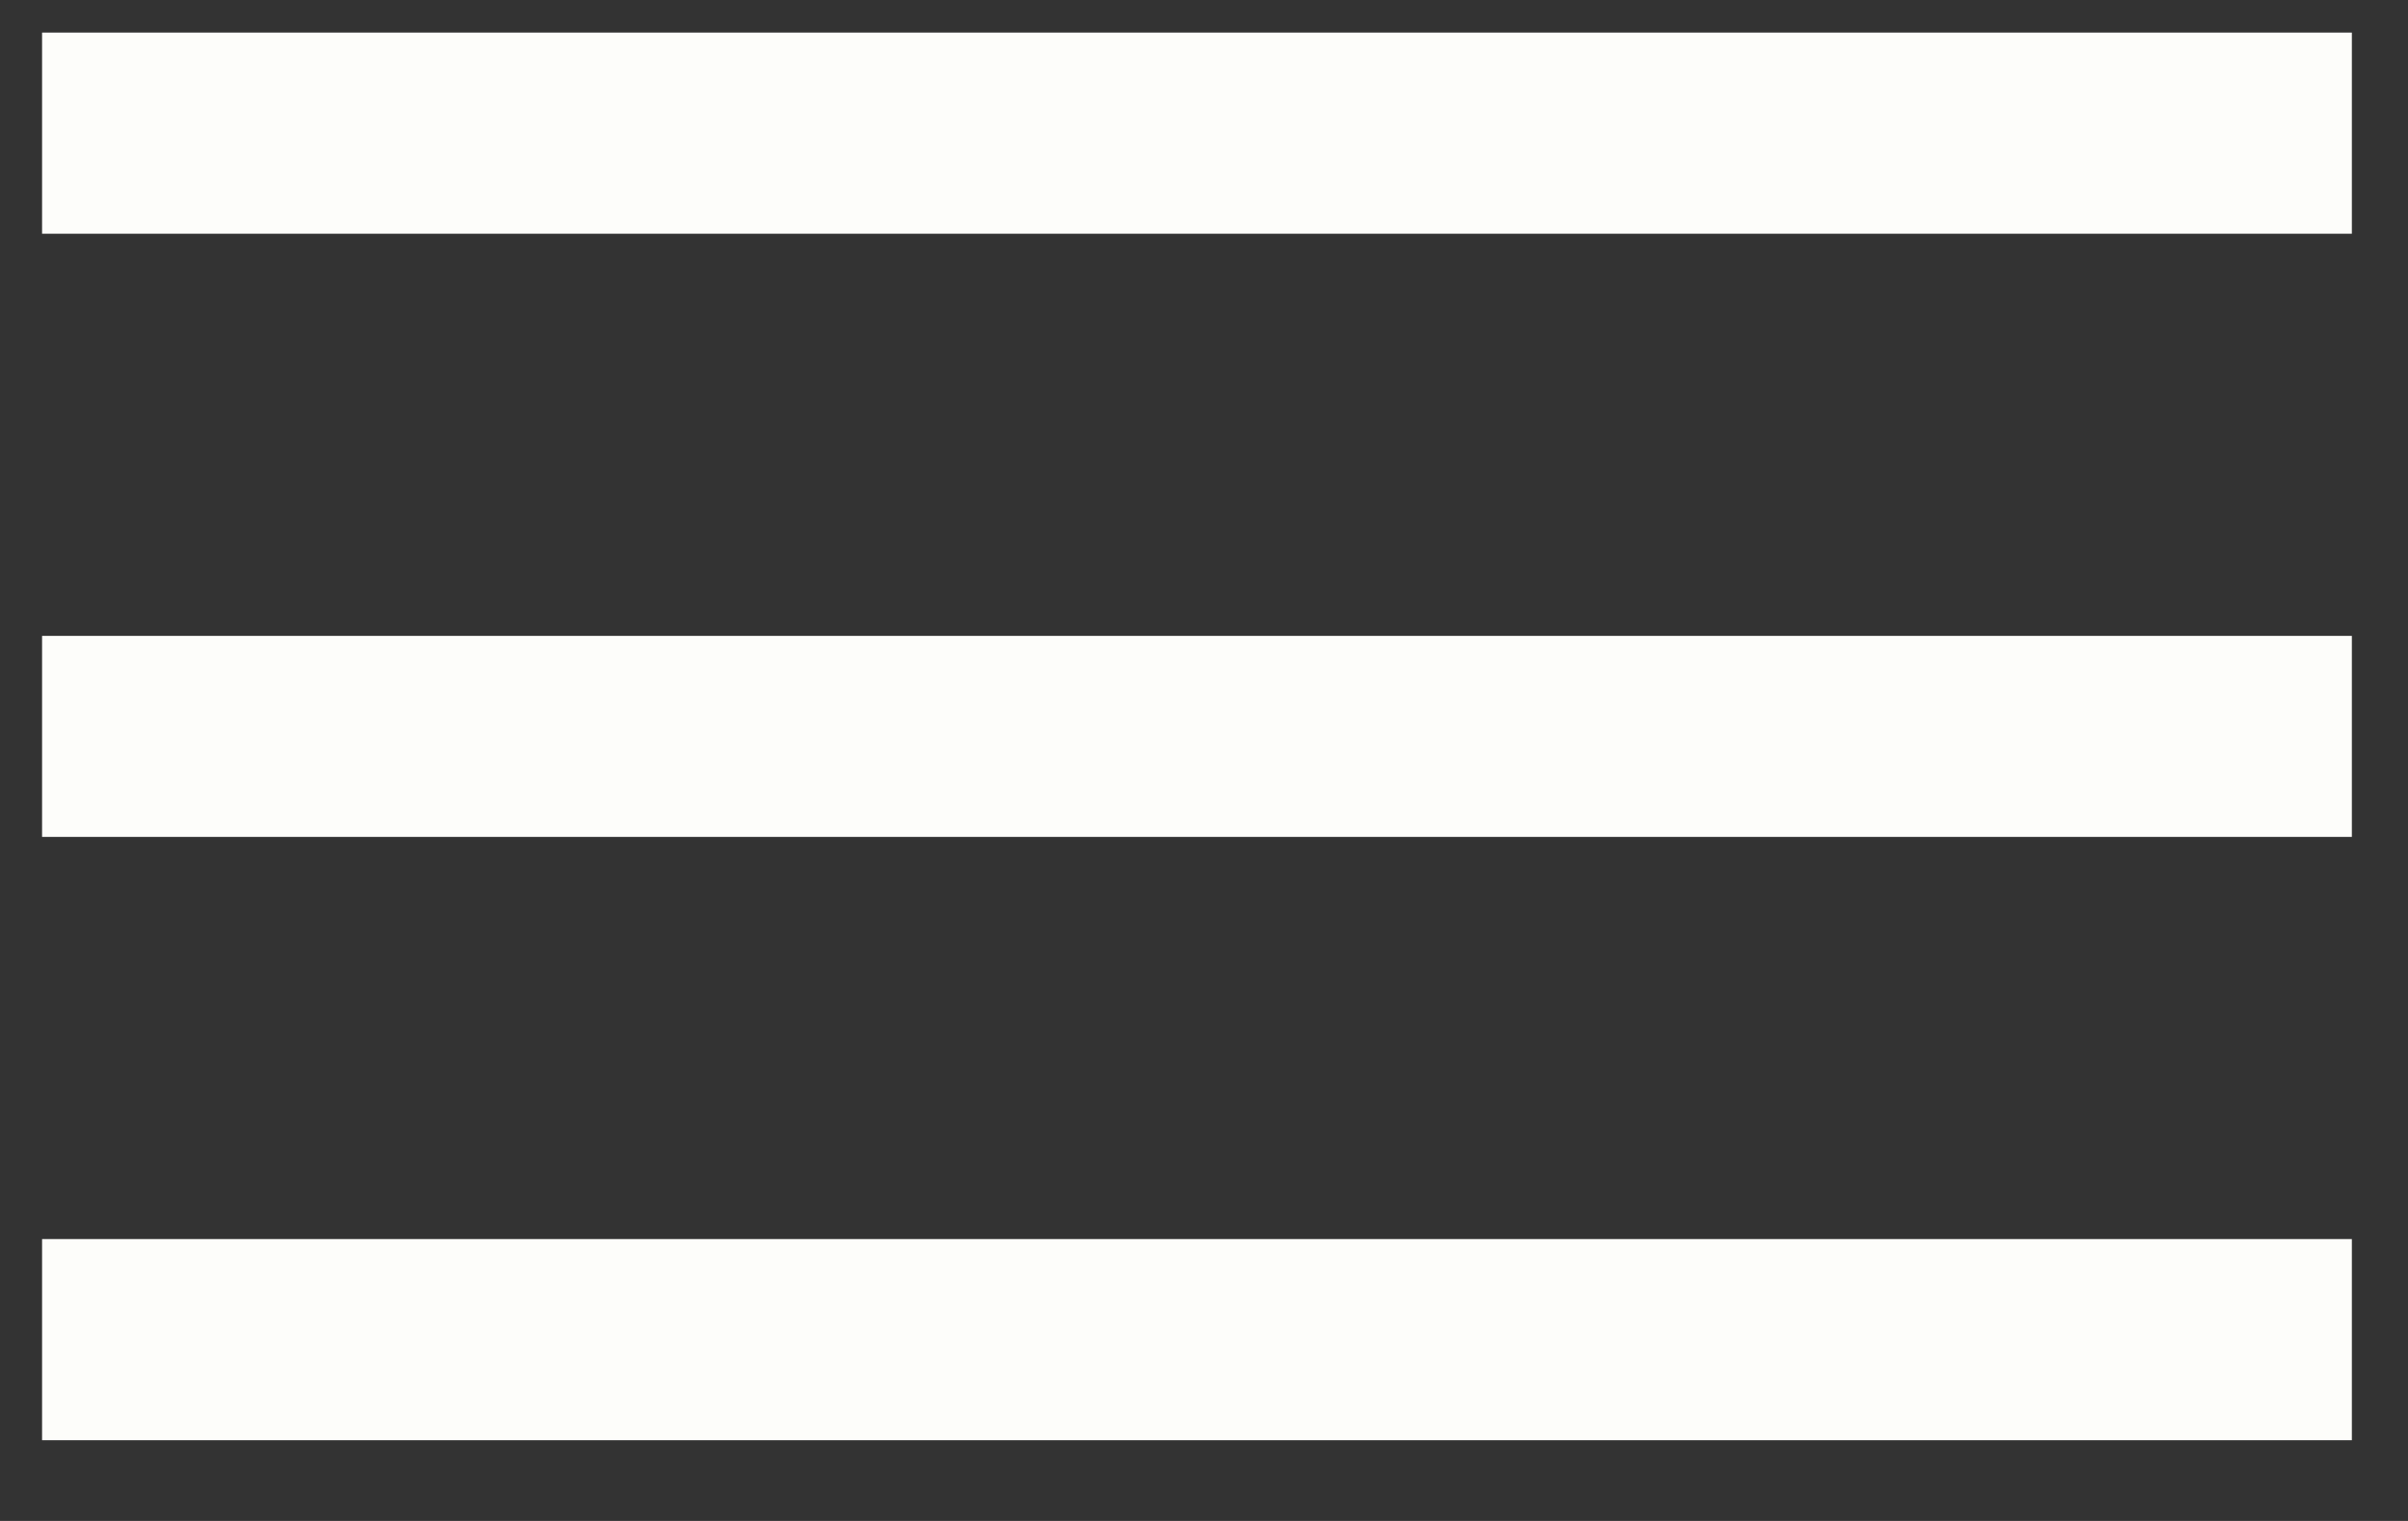 <svg width="19" height="12" viewBox="0 0 19 12" fill="none" xmlns="http://www.w3.org/2000/svg">
<rect x="0" y="0" width="19" height="12" fill="#333333" stroke="none"/>
<path d="M18.557 0.257H0.332V1.844H18.557V0.257Z" fill="#FDFDFA"/>
<path d="M18.557 5.017H0.332V6.603H18.557V5.017Z" fill="#FDFDFA"/>
<path d="M18.557 9.776H0.332V11.363H18.557V9.776Z" fill="#FDFDFA"/>
</svg>
